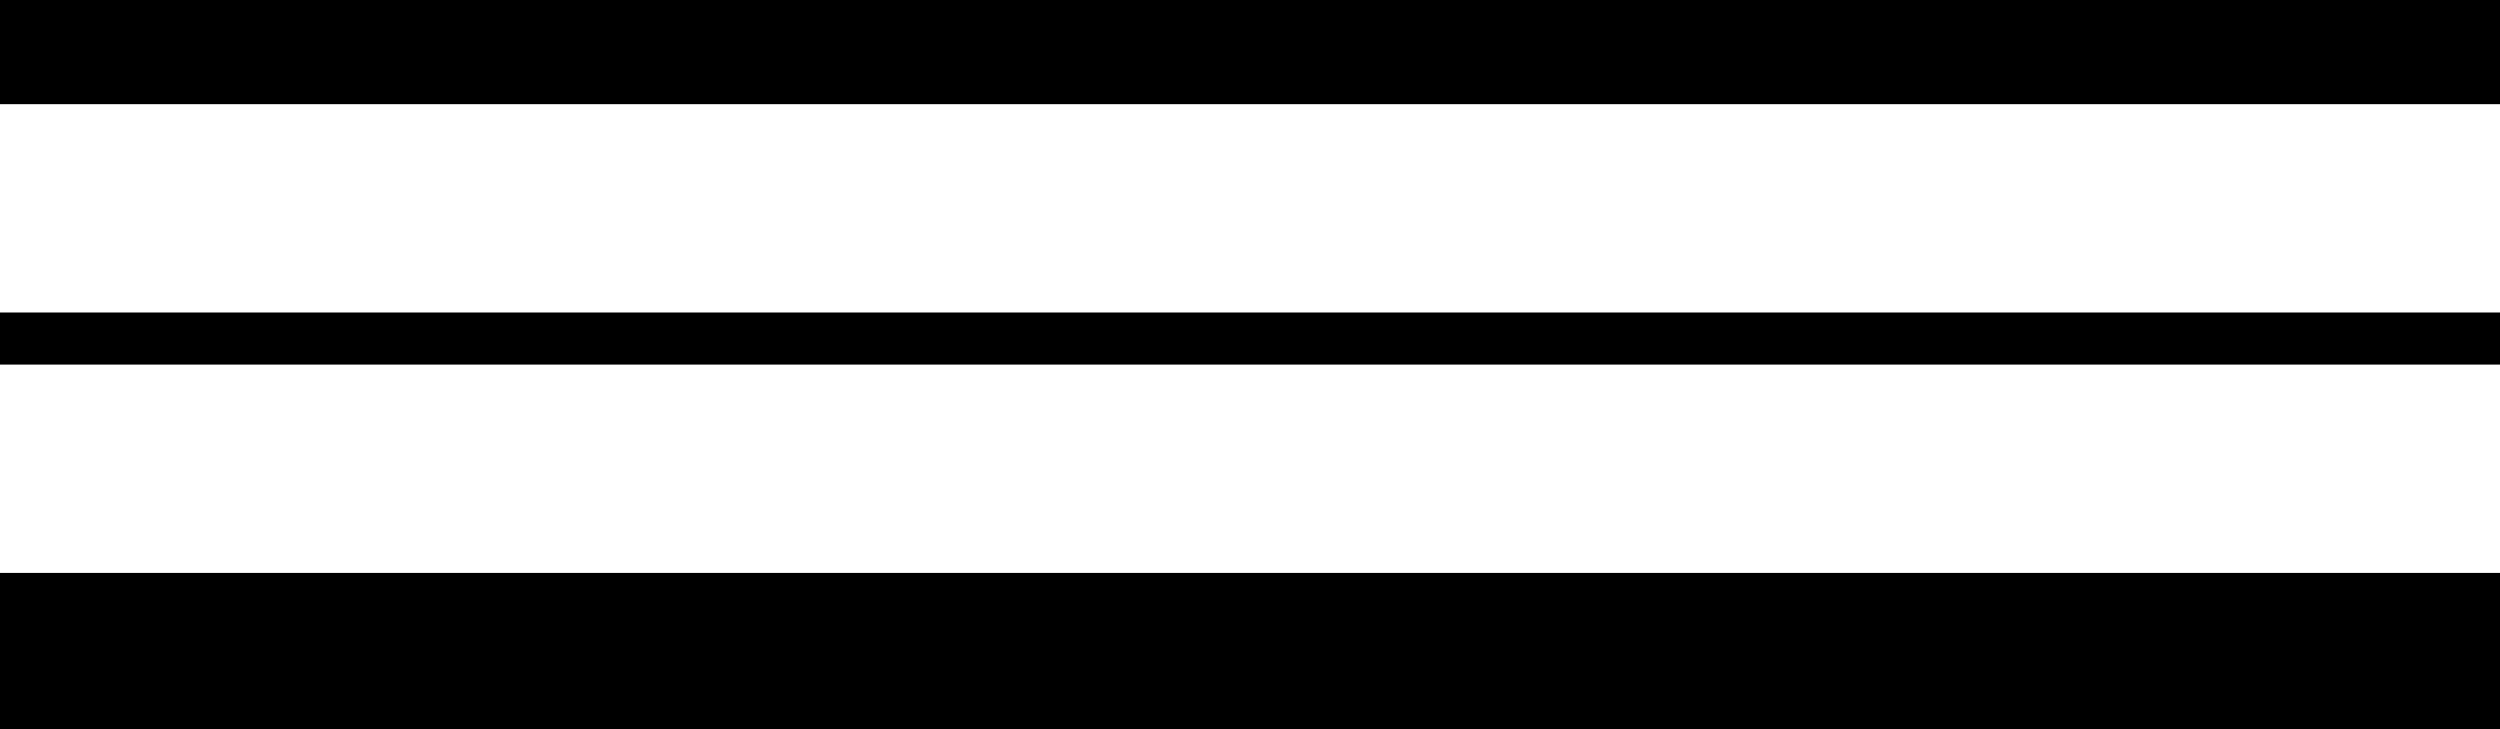 <svg width="48" height="14" viewBox="0 0 48 14" fill="none" xmlns="http://www.w3.org/2000/svg">
  <rect width="48" height="2" fill="black"/>
  <rect y="6" width="48" height="1" fill="black"/>
  <rect y="11" width="48" height="3" fill="black"/>
</svg>
